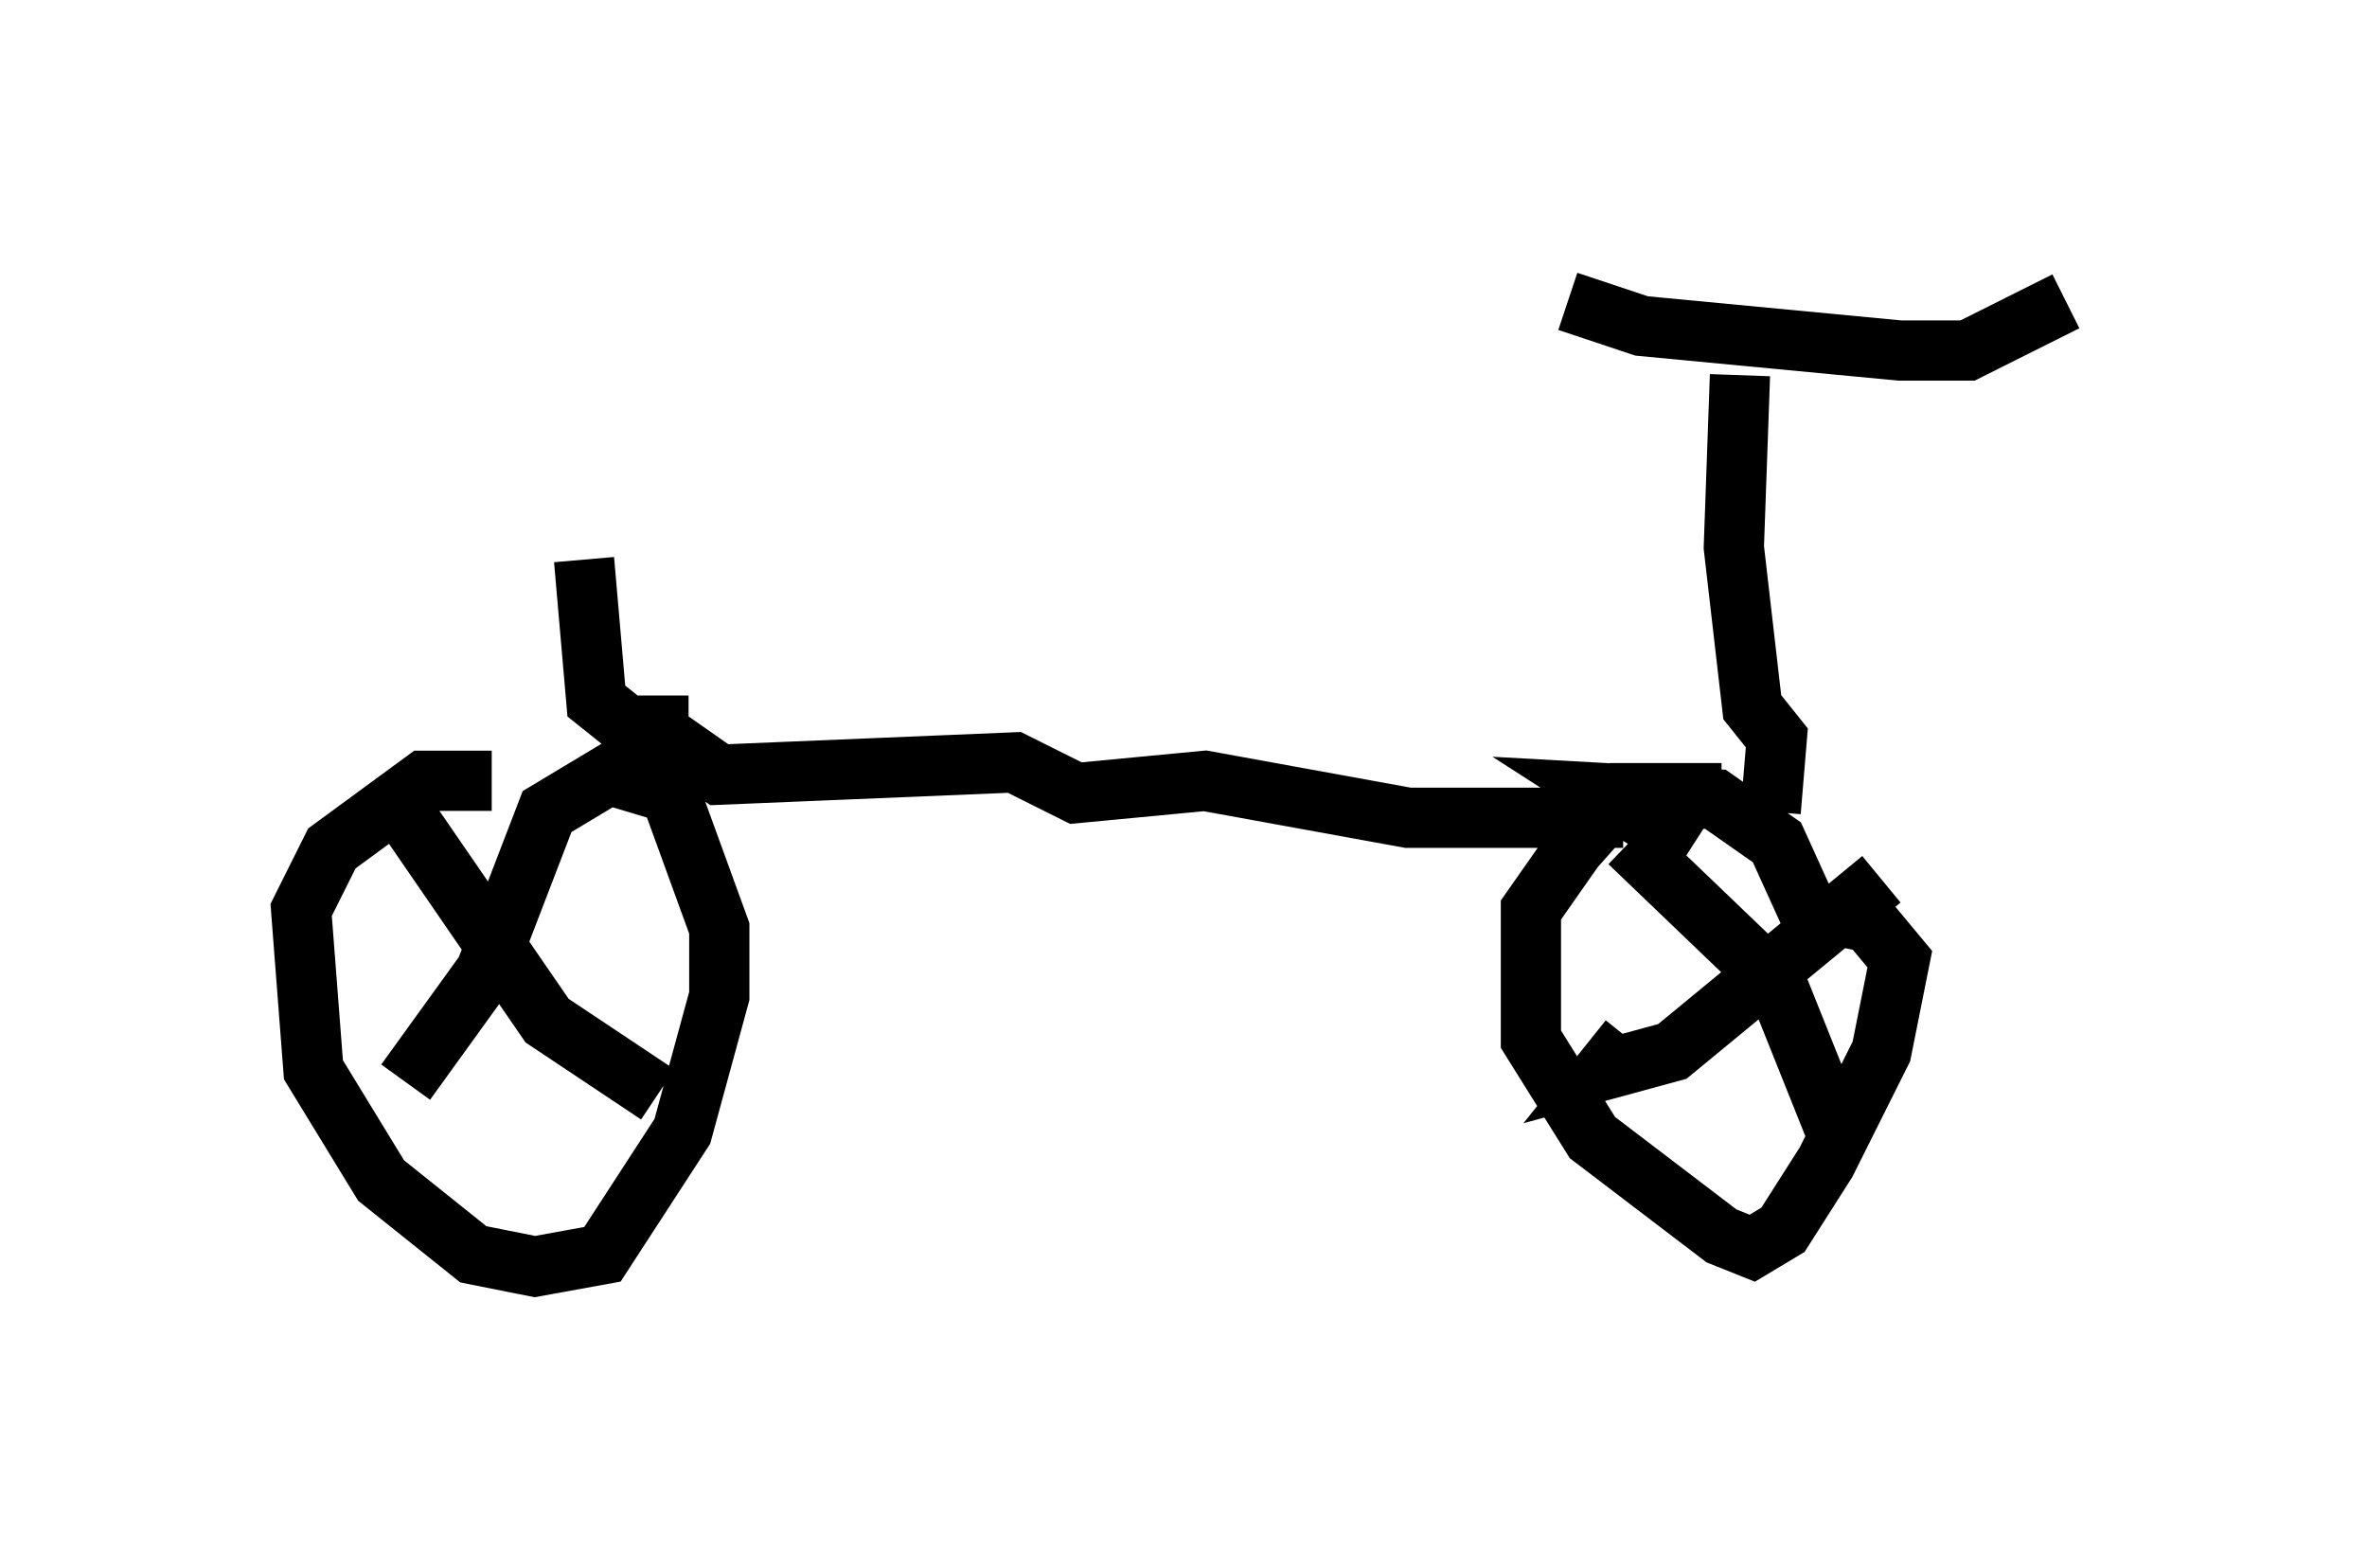 <?xml version="1.0" encoding="utf-8" ?>
<svg baseProfile="full" height="26.027" version="1.1" width="39.298" xmlns="http://www.w3.org/2000/svg" xmlns:ev="http://www.w3.org/2001/xml-events" xmlns:xlink="http://www.w3.org/1999/xlink"><defs /><rect fill="white" height="26.027" width="39.298" x="0" y="0" /><path d="M10.41, 13.677 m-2.246, -0.715 l-1.123, 0.0 -1.531, 1.123 l-0.51, 1.021 0.204, 2.654 l1.123, 1.838 1.531, 1.225 l1.021, 0.204 1.123, -0.204 l1.327, -2.042 0.613, -2.246 l0.0, -1.123 -0.817, -2.246 l-1.021, -0.306 -1.021, 0.613 l-1.021, 2.654 -1.327, 1.838 m0.102, -4.288 l2.246, 3.267 1.838, 1.225 m0.0, -6.023 l1.021, 0.715 4.9, -0.204 l1.021, 0.51 2.144, -0.204 l3.369, 0.613 3.573, 0.0 m1.633, -0.408 l-1.633, 0.0 -0.817, 0.919 l-0.715, 1.021 0.0, 2.144 l1.021, 1.633 2.144, 1.633 l0.51, 0.204 0.51, -0.306 l0.715, -1.123 0.919, -1.838 l0.306, -1.531 -0.51, -0.613 l-1.021, -0.204 -0.51, -1.123 l-1.021, -0.715 -1.838, -0.102 l1.429, 0.919 m-1.021, 3.165 l-0.408, 0.51 1.123, -0.306 l3.471, -2.858 m-0.715, 4.288 l-1.021, -2.552 -2.45, -2.348 m2.348, -0.51 l0.102, -1.225 -0.408, -0.51 l-0.306, -2.654 0.102, -2.858 m-2.858, -1.225 l1.225, 0.408 4.288, 0.408 l1.123, 0.0 1.633, -0.817 m-22.867, 7.044 l-1.021, 0.0 -0.51, -0.408 l-0.204, -2.348 " fill="none" stroke="black" stroke-width="1" /></svg>